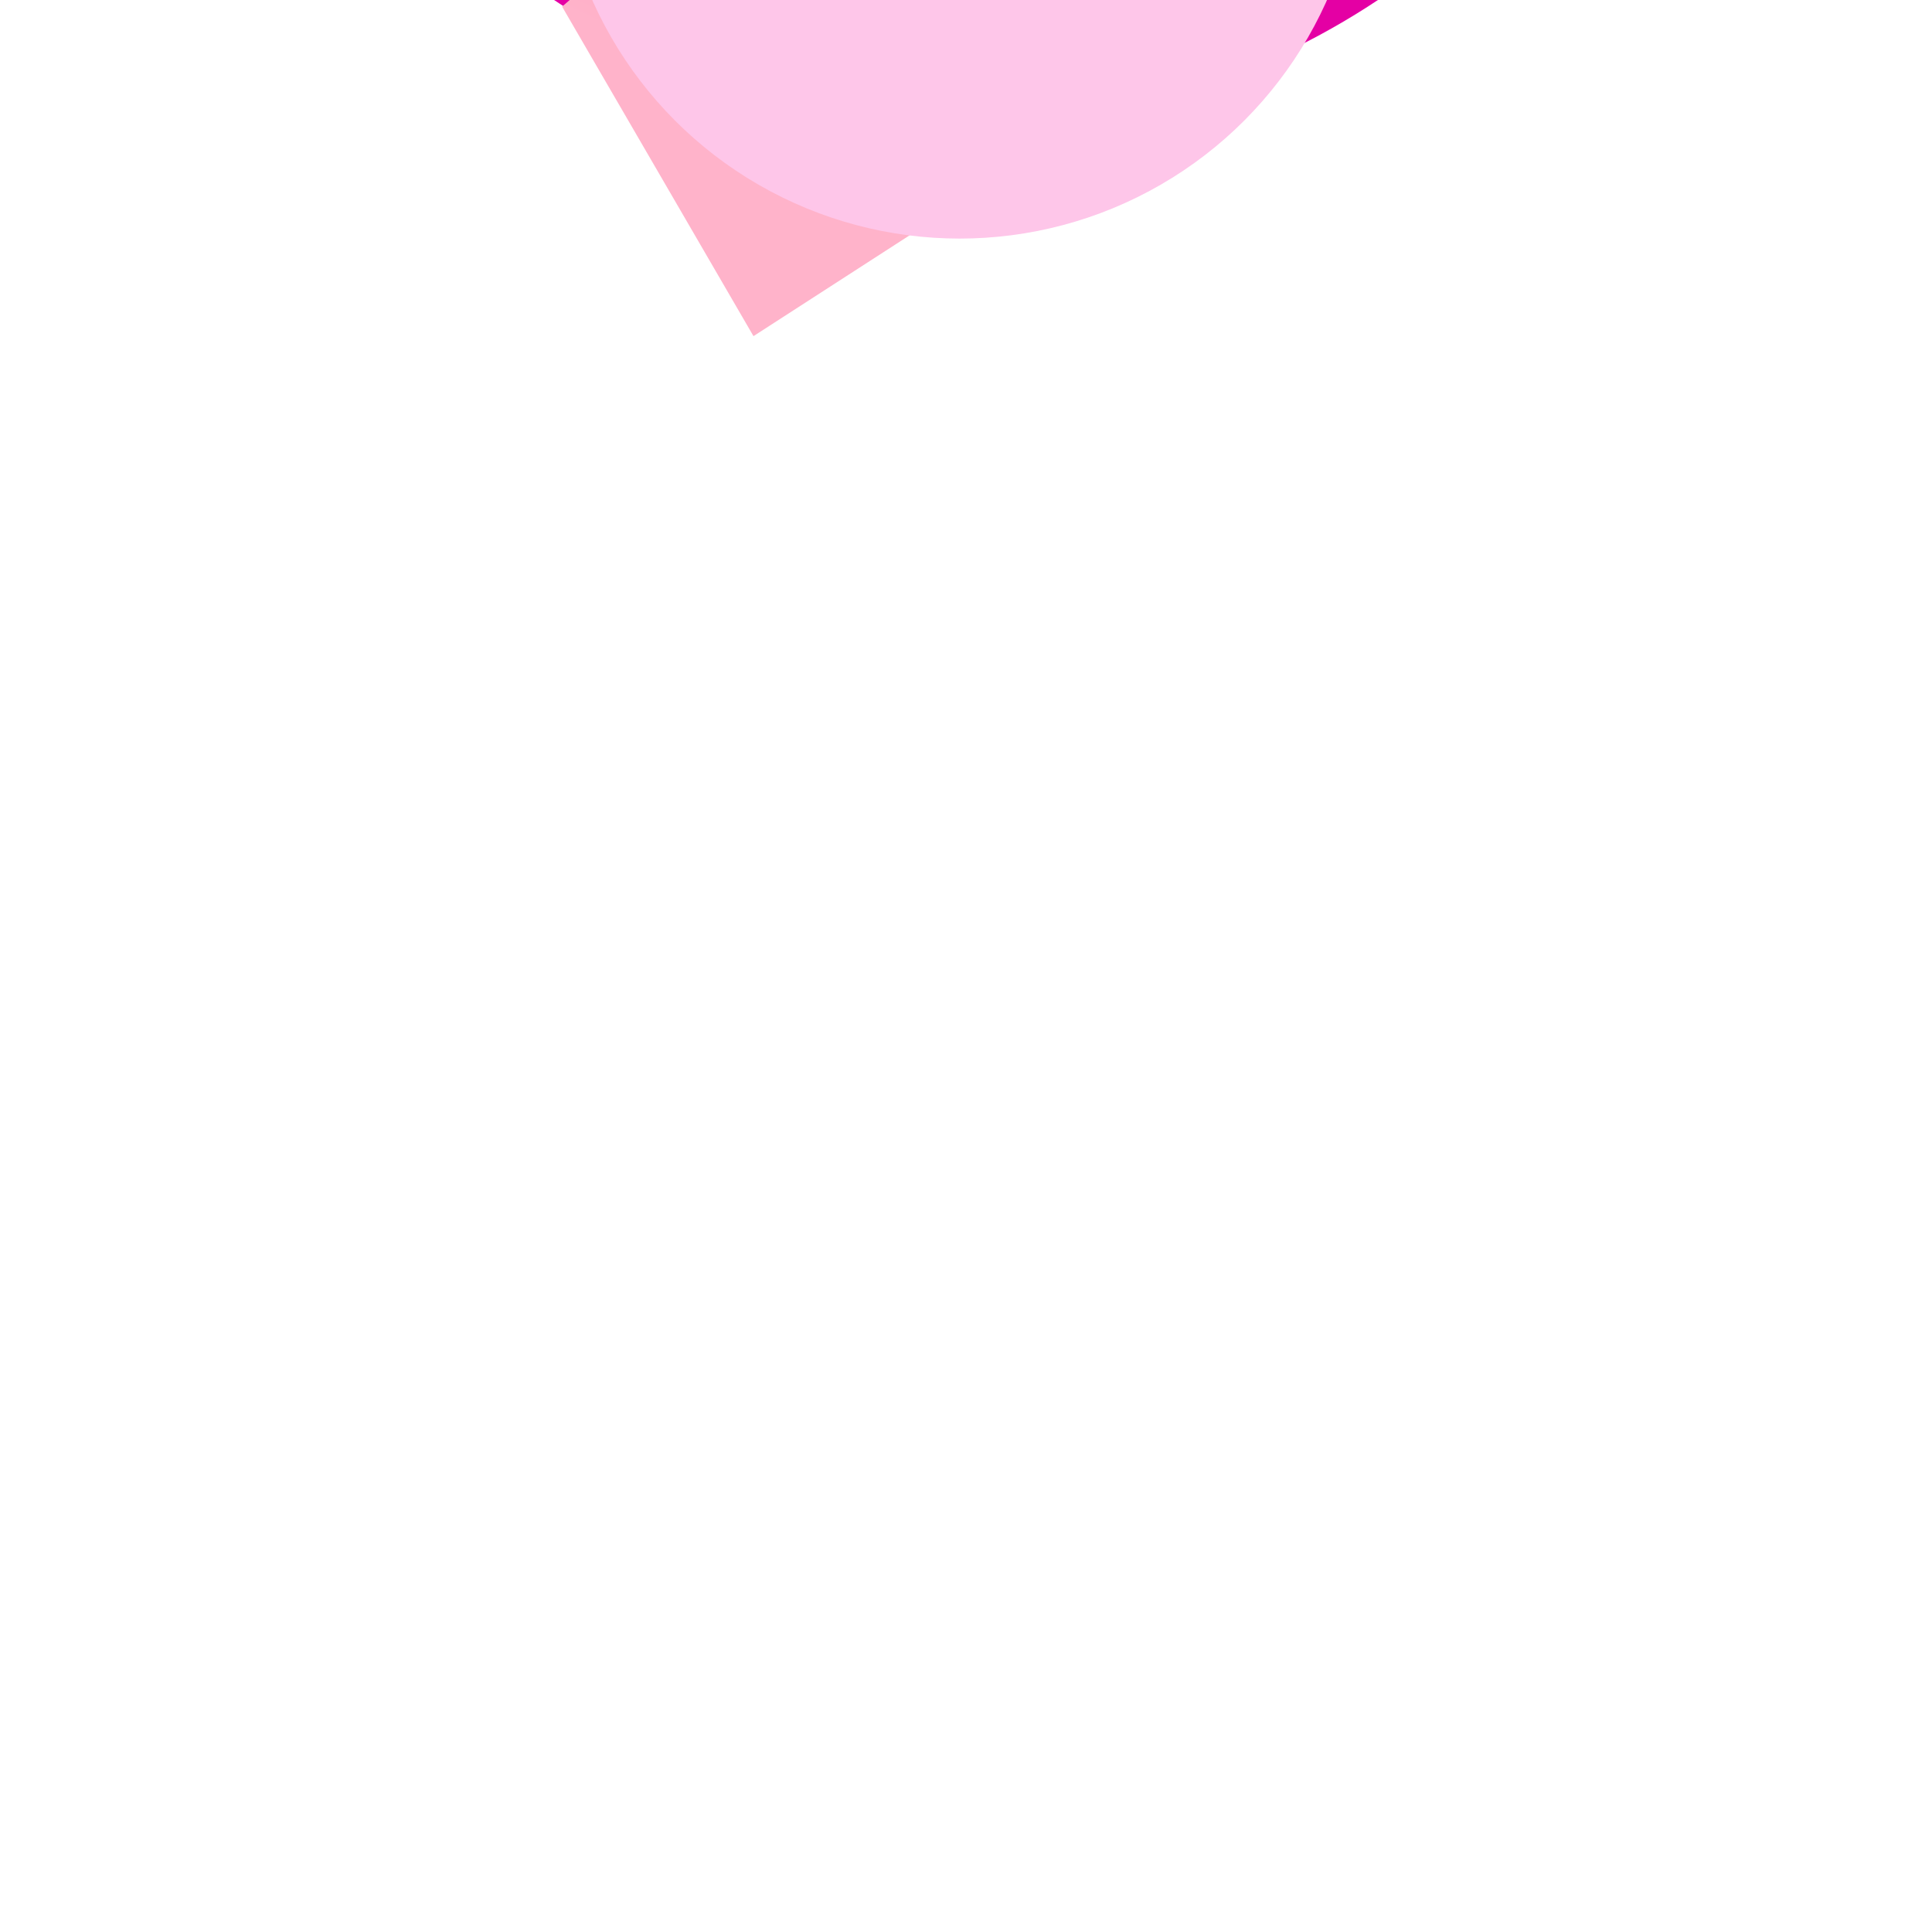 <svg width="61" height="61" viewBox="0 0 61 61" fill="none" xmlns="http://www.w3.org/2000/svg">
<g filter="url(#filter0_ii_60_43)">
<g filter="url(#filter1_ii_60_43)">
<path d="M53.485 35.391C52.518 39.937 50.225 44.094 46.895 47.336C43.566 50.578 39.349 52.761 34.78 53.607C30.21 54.453 25.492 53.926 21.222 52.091C16.952 50.256 13.322 47.196 10.791 43.299C8.26 39.401 6.941 34.84 7.002 30.193C7.063 25.546 8.5 21.021 11.132 17.191C13.764 13.361 17.473 10.397 21.789 8.674C26.105 6.951 30.836 6.547 35.382 7.513C38.401 8.154 41.265 9.384 43.809 11.132C46.353 12.88 48.528 15.113 50.209 17.701C51.89 20.29 53.045 23.185 53.607 26.22C54.169 29.256 54.128 32.372 53.485 35.391V35.391Z" fill="url(#paint0_radial_60_43)"/>
</g>
<path d="M48.988 49.485C52.743 45.829 55.329 41.142 56.42 36.016C57.144 32.611 57.191 29.097 56.557 25.674C55.923 22.251 54.621 18.987 52.725 16.067C50.829 13.148 48.377 10.631 45.508 8.659C42.639 6.688 39.41 5.301 36.005 4.578C30.878 3.489 25.544 3.945 20.677 5.888C15.81 7.83 11.627 11.173 8.659 15.492C5.691 19.811 4.071 24.914 4.002 30.154C3.934 35.394 5.421 40.537 8.275 44.932C11.129 49.328 15.223 52.778 20.038 54.847C24.852 56.916 30.173 57.511 35.326 56.557C40.479 55.602 45.233 53.142 48.988 49.485Z" stroke="white" stroke-width="6"/>
<mask id="mask0_60_43" style="mask-type:alpha" maskUnits="userSpaceOnUse" x="7" y="7" width="47" height="47">
<path d="M53.485 35.391C52.518 39.937 50.225 44.094 46.895 47.336C43.566 50.578 39.349 52.761 34.78 53.607C30.21 54.453 25.492 53.926 21.222 52.091C16.952 50.256 13.322 47.196 10.791 43.299C8.26 39.401 6.941 34.84 7.002 30.193C7.063 25.546 8.5 21.021 11.132 17.191C13.764 13.361 17.473 10.397 21.789 8.674C26.105 6.951 30.836 6.547 35.382 7.513C38.401 8.154 41.265 9.384 43.809 11.132C46.353 12.88 48.528 15.113 50.209 17.701C51.89 20.29 53.045 23.185 53.607 26.22C54.169 29.256 54.128 32.372 53.485 35.391V35.391Z" fill="url(#paint1_radial_60_43)"/>
</mask>
<g mask="url(#mask0_60_43)">
<g filter="url(#filter2_ii_60_43)">
<path fill-rule="evenodd" clip-rule="evenodd" d="M53.558 26.078C41.519 24.183 32.797 28.978 30.488 30.433C32.895 19.552 43.259 10.777 43.259 10.777L36.796 0.873L25.575 7.513C23.687 19.518 28.448 28.224 29.918 30.564C19.08 28.185 10.8 18.225 10.8 18.225L0.387 24.276L7.722 35.626C19.639 37.511 27.833 32.704 30.081 31.173C27.688 42.001 17.747 50.28 17.747 50.28L23.79 60.685L35.148 53.35C37.023 41.453 32.241 33.268 30.703 31.002C41.548 33.414 50.311 43.745 50.311 43.745L60.223 37.282L53.558 26.078Z" fill="url(#paint2_radial_60_43)"/>
</g>
</g>
<g style="mix-blend-mode:hard-light" filter="url(#filter3_f_60_43)">
<circle cx="30.299" cy="30.298" r="12.699" fill="#FEC6E9"/>
</g>
<path opacity="0.6" fill-rule="evenodd" clip-rule="evenodd" d="M29.514 13.952C29.514 12.48 30.707 11.287 32.178 11.287C36.377 11.287 39.851 12.567 42.549 14.743C45.218 16.896 46.989 19.811 48.028 22.898C48.497 24.293 47.747 25.804 46.353 26.273C44.958 26.743 43.446 25.993 42.977 24.598C42.191 22.264 40.926 20.281 39.203 18.891C37.509 17.525 35.234 16.617 32.178 16.617C30.707 16.617 29.514 15.424 29.514 13.952Z" fill="white"/>
</g>
<defs>
<filter id="filter0_ii_60_43" x="1" y="-22.643" width="59" height="82.643" filterUnits="userSpaceOnUse" color-interpolation-filters="sRGB">
<feFlood flood-opacity="0" result="BackgroundImageFix"/>
<feBlend mode="normal" in="SourceGraphic" in2="BackgroundImageFix" result="shape"/>
<feColorMatrix in="SourceAlpha" type="matrix" values="0 0 0 0 0 0 0 0 0 0 0 0 0 0 0 0 0 0 127 0" result="hardAlpha"/>
<feOffset dy="-23.643"/>
<feGaussianBlur stdDeviation="14.514"/>
<feComposite in2="hardAlpha" operator="arithmetic" k2="-1" k3="1"/>
<feColorMatrix type="matrix" values="0 0 0 0 0.783 0 0 0 0 0 0 0 0 0 0.423 0 0 0 0.38 0"/>
<feBlend mode="normal" in2="shape" result="effect1_innerShadow_60_43"/>
<feColorMatrix in="SourceAlpha" type="matrix" values="0 0 0 0 0 0 0 0 0 0 0 0 0 0 0 0 0 0 127 0" result="hardAlpha"/>
<feOffset dy="-11.821"/>
<feGaussianBlur stdDeviation="7.257"/>
<feComposite in2="hardAlpha" operator="arithmetic" k2="-1" k3="1"/>
<feColorMatrix type="matrix" values="0 0 0 0 0.915 0 0 0 0 0.393 0 0 0 0 1 0 0 0 0.47 0"/>
<feBlend mode="normal" in2="effect1_innerShadow_60_43" result="effect2_innerShadow_60_43"/>
</filter>
<filter id="filter1_ii_60_43" x="1" y="-8.739" width="59" height="68.739" filterUnits="userSpaceOnUse" color-interpolation-filters="sRGB">
<feFlood flood-opacity="0" result="BackgroundImageFix"/>
<feBlend mode="normal" in="SourceGraphic" in2="BackgroundImageFix" result="shape"/>
<feColorMatrix in="SourceAlpha" type="matrix" values="0 0 0 0 0 0 0 0 0 0 0 0 0 0 0 0 0 0 127 0" result="hardAlpha"/>
<feOffset dy="-9.739"/>
<feGaussianBlur stdDeviation="20.086"/>
<feComposite in2="hardAlpha" operator="arithmetic" k2="-1" k3="1"/>
<feColorMatrix type="matrix" values="0 0 0 0 1 0 0 0 0 0.341 0 0 0 0 0.408 0 0 0 1 0"/>
<feBlend mode="normal" in2="shape" result="effect1_innerShadow_60_43"/>
<feColorMatrix in="SourceAlpha" type="matrix" values="0 0 0 0 0 0 0 0 0 0 0 0 0 0 0 0 0 0 127 0" result="hardAlpha"/>
<feOffset dy="-4.869"/>
<feGaussianBlur stdDeviation="18.868"/>
<feComposite in2="hardAlpha" operator="arithmetic" k2="-1" k3="1"/>
<feColorMatrix type="matrix" values="0 0 0 0 0.951 0 0 0 0 0.608 0 0 0 0 0.98 0 0 0 1 0"/>
<feBlend mode="normal" in2="effect1_innerShadow_60_43" result="effect2_innerShadow_60_43"/>
</filter>
<filter id="filter2_ii_60_43" x="0.387" y="-8.865" width="59.836" height="69.55" filterUnits="userSpaceOnUse" color-interpolation-filters="sRGB">
<feFlood flood-opacity="0" result="BackgroundImageFix"/>
<feBlend mode="normal" in="SourceGraphic" in2="BackgroundImageFix" result="shape"/>
<feColorMatrix in="SourceAlpha" type="matrix" values="0 0 0 0 0 0 0 0 0 0 0 0 0 0 0 0 0 0 127 0" result="hardAlpha"/>
<feOffset dy="-9.739"/>
<feGaussianBlur stdDeviation="20.086"/>
<feComposite in2="hardAlpha" operator="arithmetic" k2="-1" k3="1"/>
<feColorMatrix type="matrix" values="0 0 0 0 1 0 0 0 0 0.341 0 0 0 0 0.408 0 0 0 1 0"/>
<feBlend mode="normal" in2="shape" result="effect1_innerShadow_60_43"/>
<feColorMatrix in="SourceAlpha" type="matrix" values="0 0 0 0 0 0 0 0 0 0 0 0 0 0 0 0 0 0 127 0" result="hardAlpha"/>
<feOffset dy="-4.869"/>
<feGaussianBlur stdDeviation="18.868"/>
<feComposite in2="hardAlpha" operator="arithmetic" k2="-1" k3="1"/>
<feColorMatrix type="matrix" values="0 0 0 0 0.984 0 0 0 0 0.797 0 0 0 0 1 0 0 0 1 0"/>
<feBlend mode="normal" in2="effect1_innerShadow_60_43" result="effect2_innerShadow_60_43"/>
</filter>
<filter id="filter3_f_60_43" x="0.182" y="0.181" width="60.233" height="60.233" filterUnits="userSpaceOnUse" color-interpolation-filters="sRGB">
<feFlood flood-opacity="0" result="BackgroundImageFix"/>
<feBlend mode="normal" in="SourceGraphic" in2="BackgroundImageFix" result="shape"/>
<feGaussianBlur stdDeviation="8.709" result="effect1_foregroundBlur_60_43"/>
</filter>
<radialGradient id="paint0_radial_60_43" cx="0" cy="0" r="1" gradientUnits="userSpaceOnUse" gradientTransform="translate(30.615 30.788) rotate(90.284) scale(23.212 20.067)">
<stop stop-color="#FF4880"/>
<stop offset="1" stop-color="#E400A4"/>
</radialGradient>
<radialGradient id="paint1_radial_60_43" cx="0" cy="0" r="1" gradientUnits="userSpaceOnUse" gradientTransform="translate(30.5 30.5) rotate(90) scale(23.5 23.5)">
<stop stop-color="#52ACFF"/>
<stop offset="1" stop-color="#0066FF"/>
</radialGradient>
<radialGradient id="paint2_radial_60_43" cx="0" cy="0" r="1" gradientUnits="userSpaceOnUse" gradientTransform="translate(29.992 31.046) rotate(90) scale(22.206 24.431)">
<stop stop-color="#F4628F"/>
<stop offset="1" stop-color="#FFB3CA"/>
</radialGradient>
</defs>
</svg>
